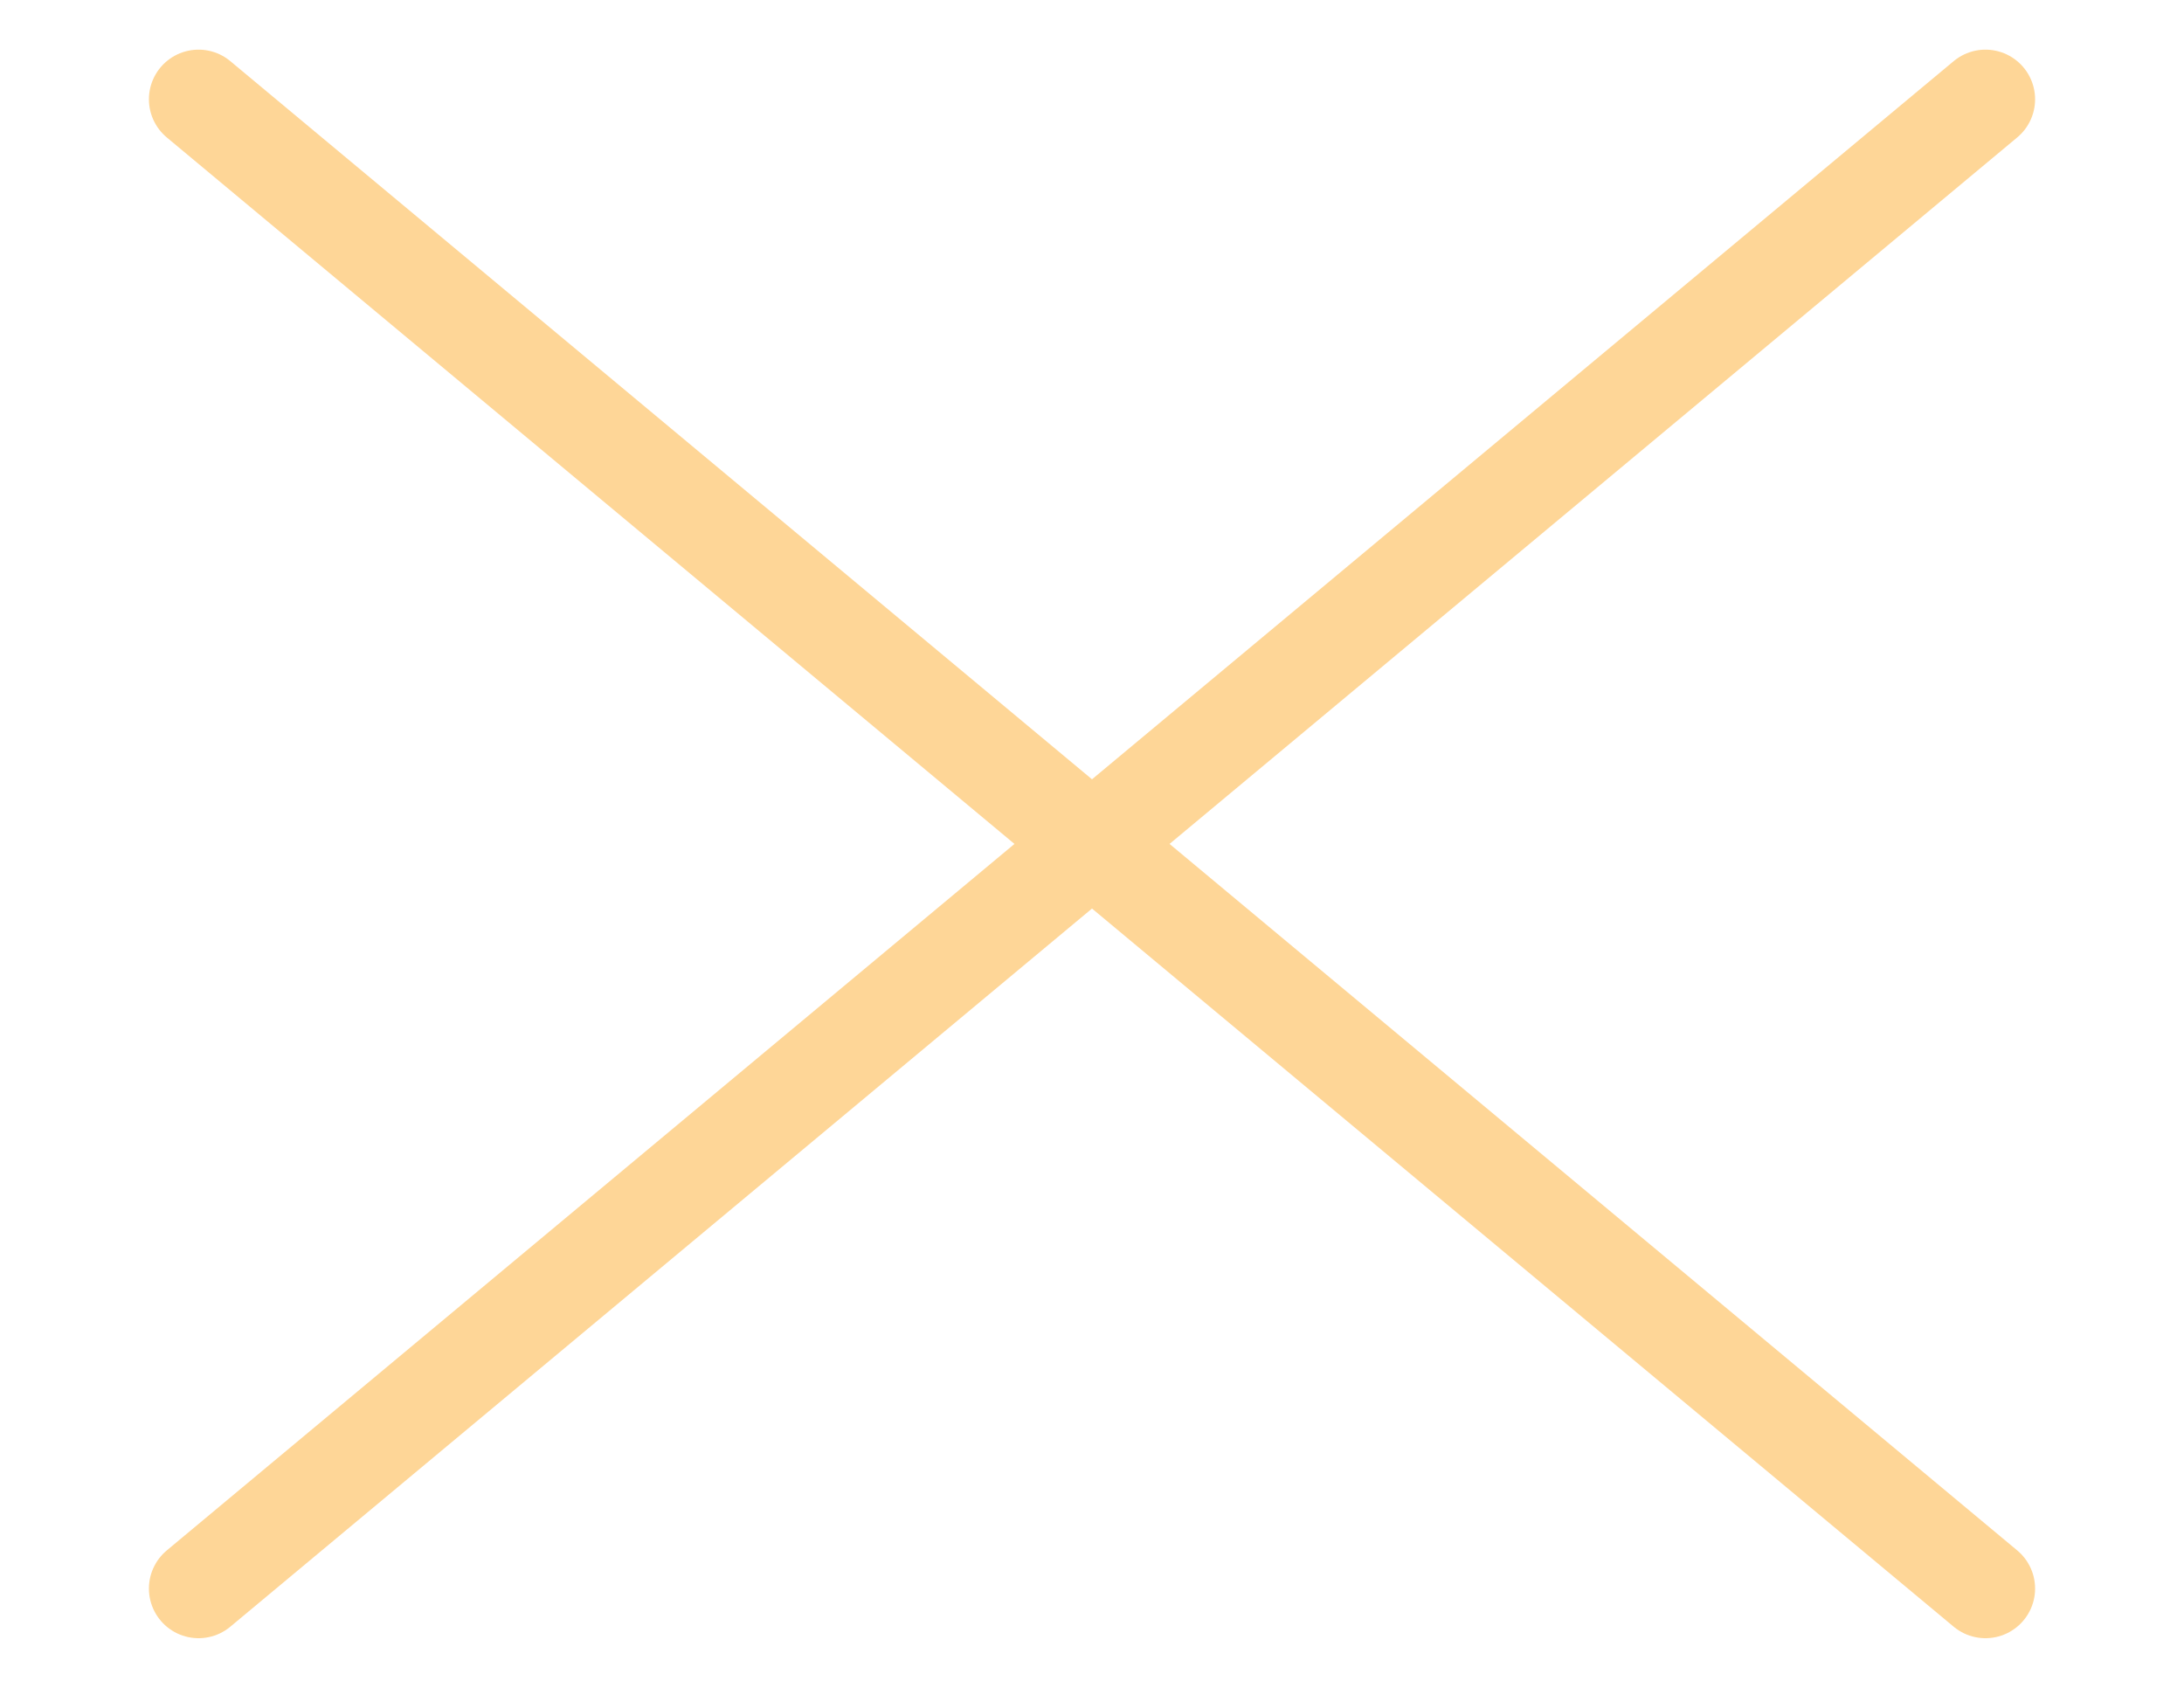 <svg width="22" height="17" viewBox="0 0 22 17" fill="none" xmlns="http://www.w3.org/2000/svg">
<path d="M2 1L20 16M2 16L20 1" stroke="#FED697" stroke-linecap="round" stroke-linejoin="round"/>
</svg>

